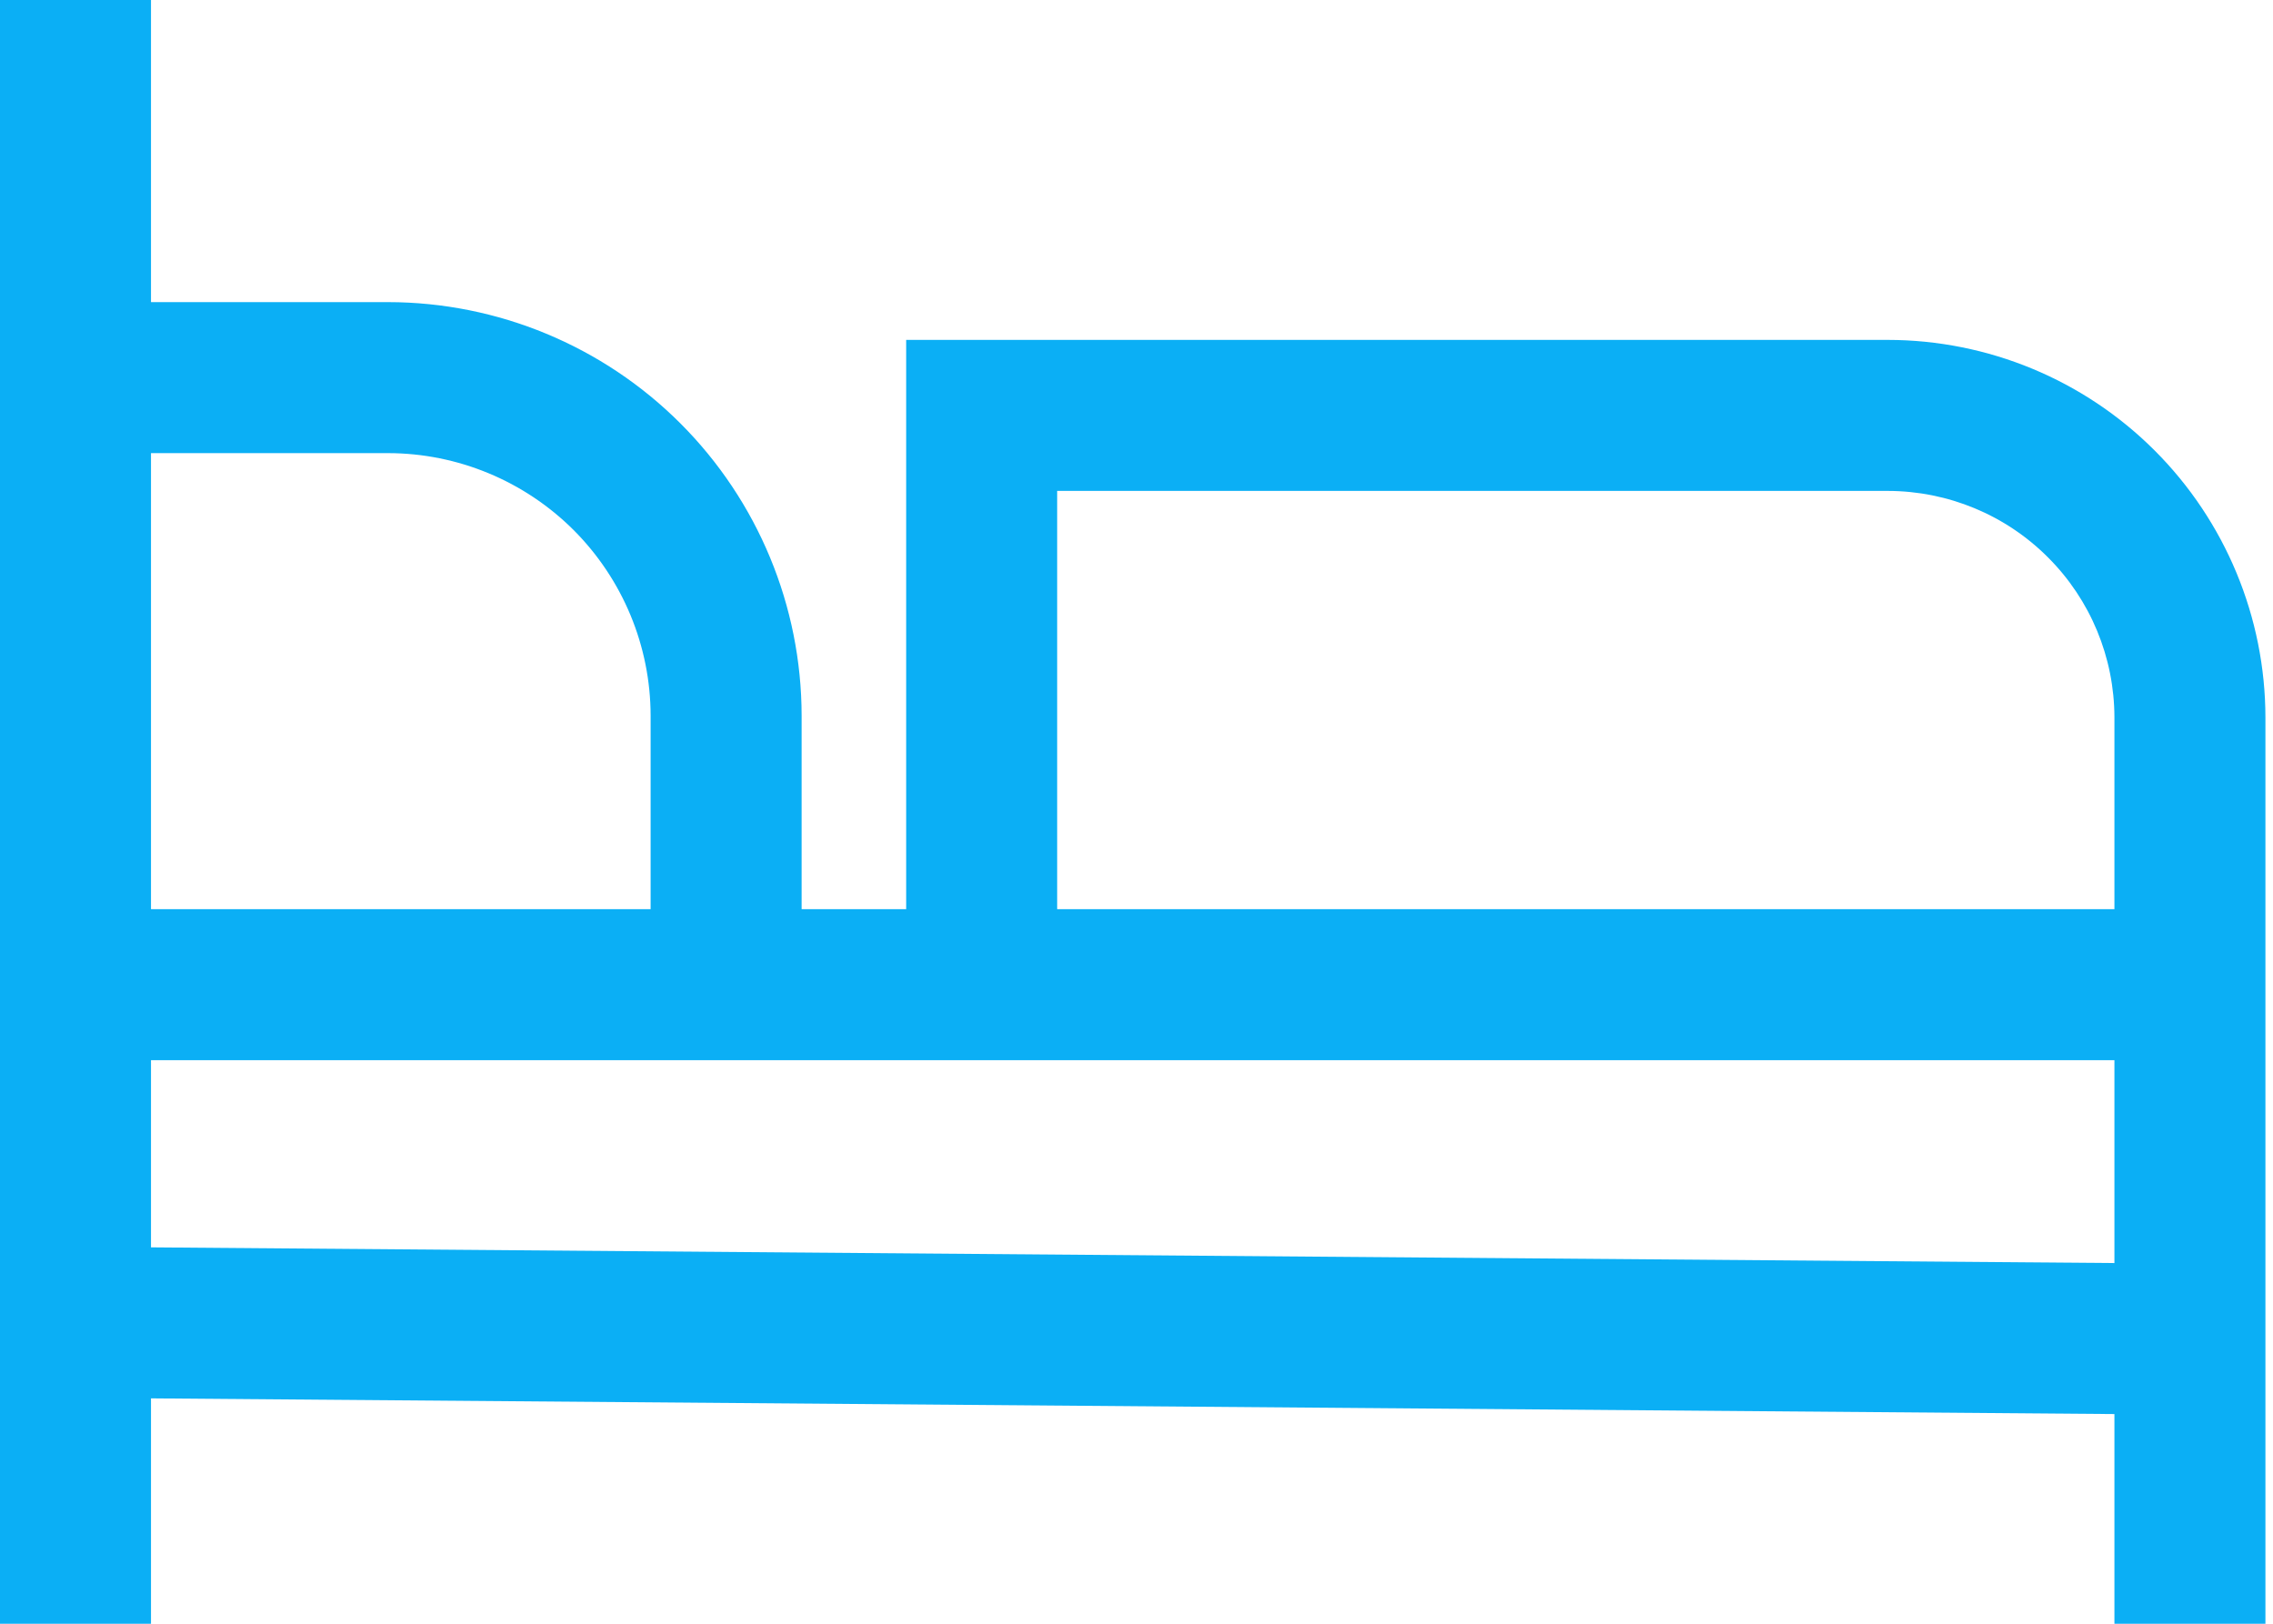 <svg width="21" height="15" viewBox="0 0 21 15" fill="none" xmlns="http://www.w3.org/2000/svg">
<path d="M17.442 3.14H8.372V8.399H7.406V6.611C7.405 5.598 7.002 4.627 6.286 3.911C5.57 3.195 4.598 2.792 3.586 2.791H1.395V0H0V15H1.395V12.918L19.535 13.063V15H20.93V6.628C20.929 5.703 20.561 4.816 19.907 4.162C19.253 3.508 18.367 3.141 17.442 3.14V3.14ZM1.395 4.186H3.586C4.229 4.187 4.845 4.443 5.3 4.897C5.754 5.352 6.01 5.968 6.011 6.611V8.399H1.395V4.186ZM19.535 11.668L1.395 11.523V9.794H19.535V11.668ZM19.535 8.399H9.767V4.535H17.442C17.997 4.536 18.529 4.756 18.921 5.149C19.314 5.541 19.534 6.073 19.535 6.628V8.399Z" fill="#0BAFF5"/>
</svg>
